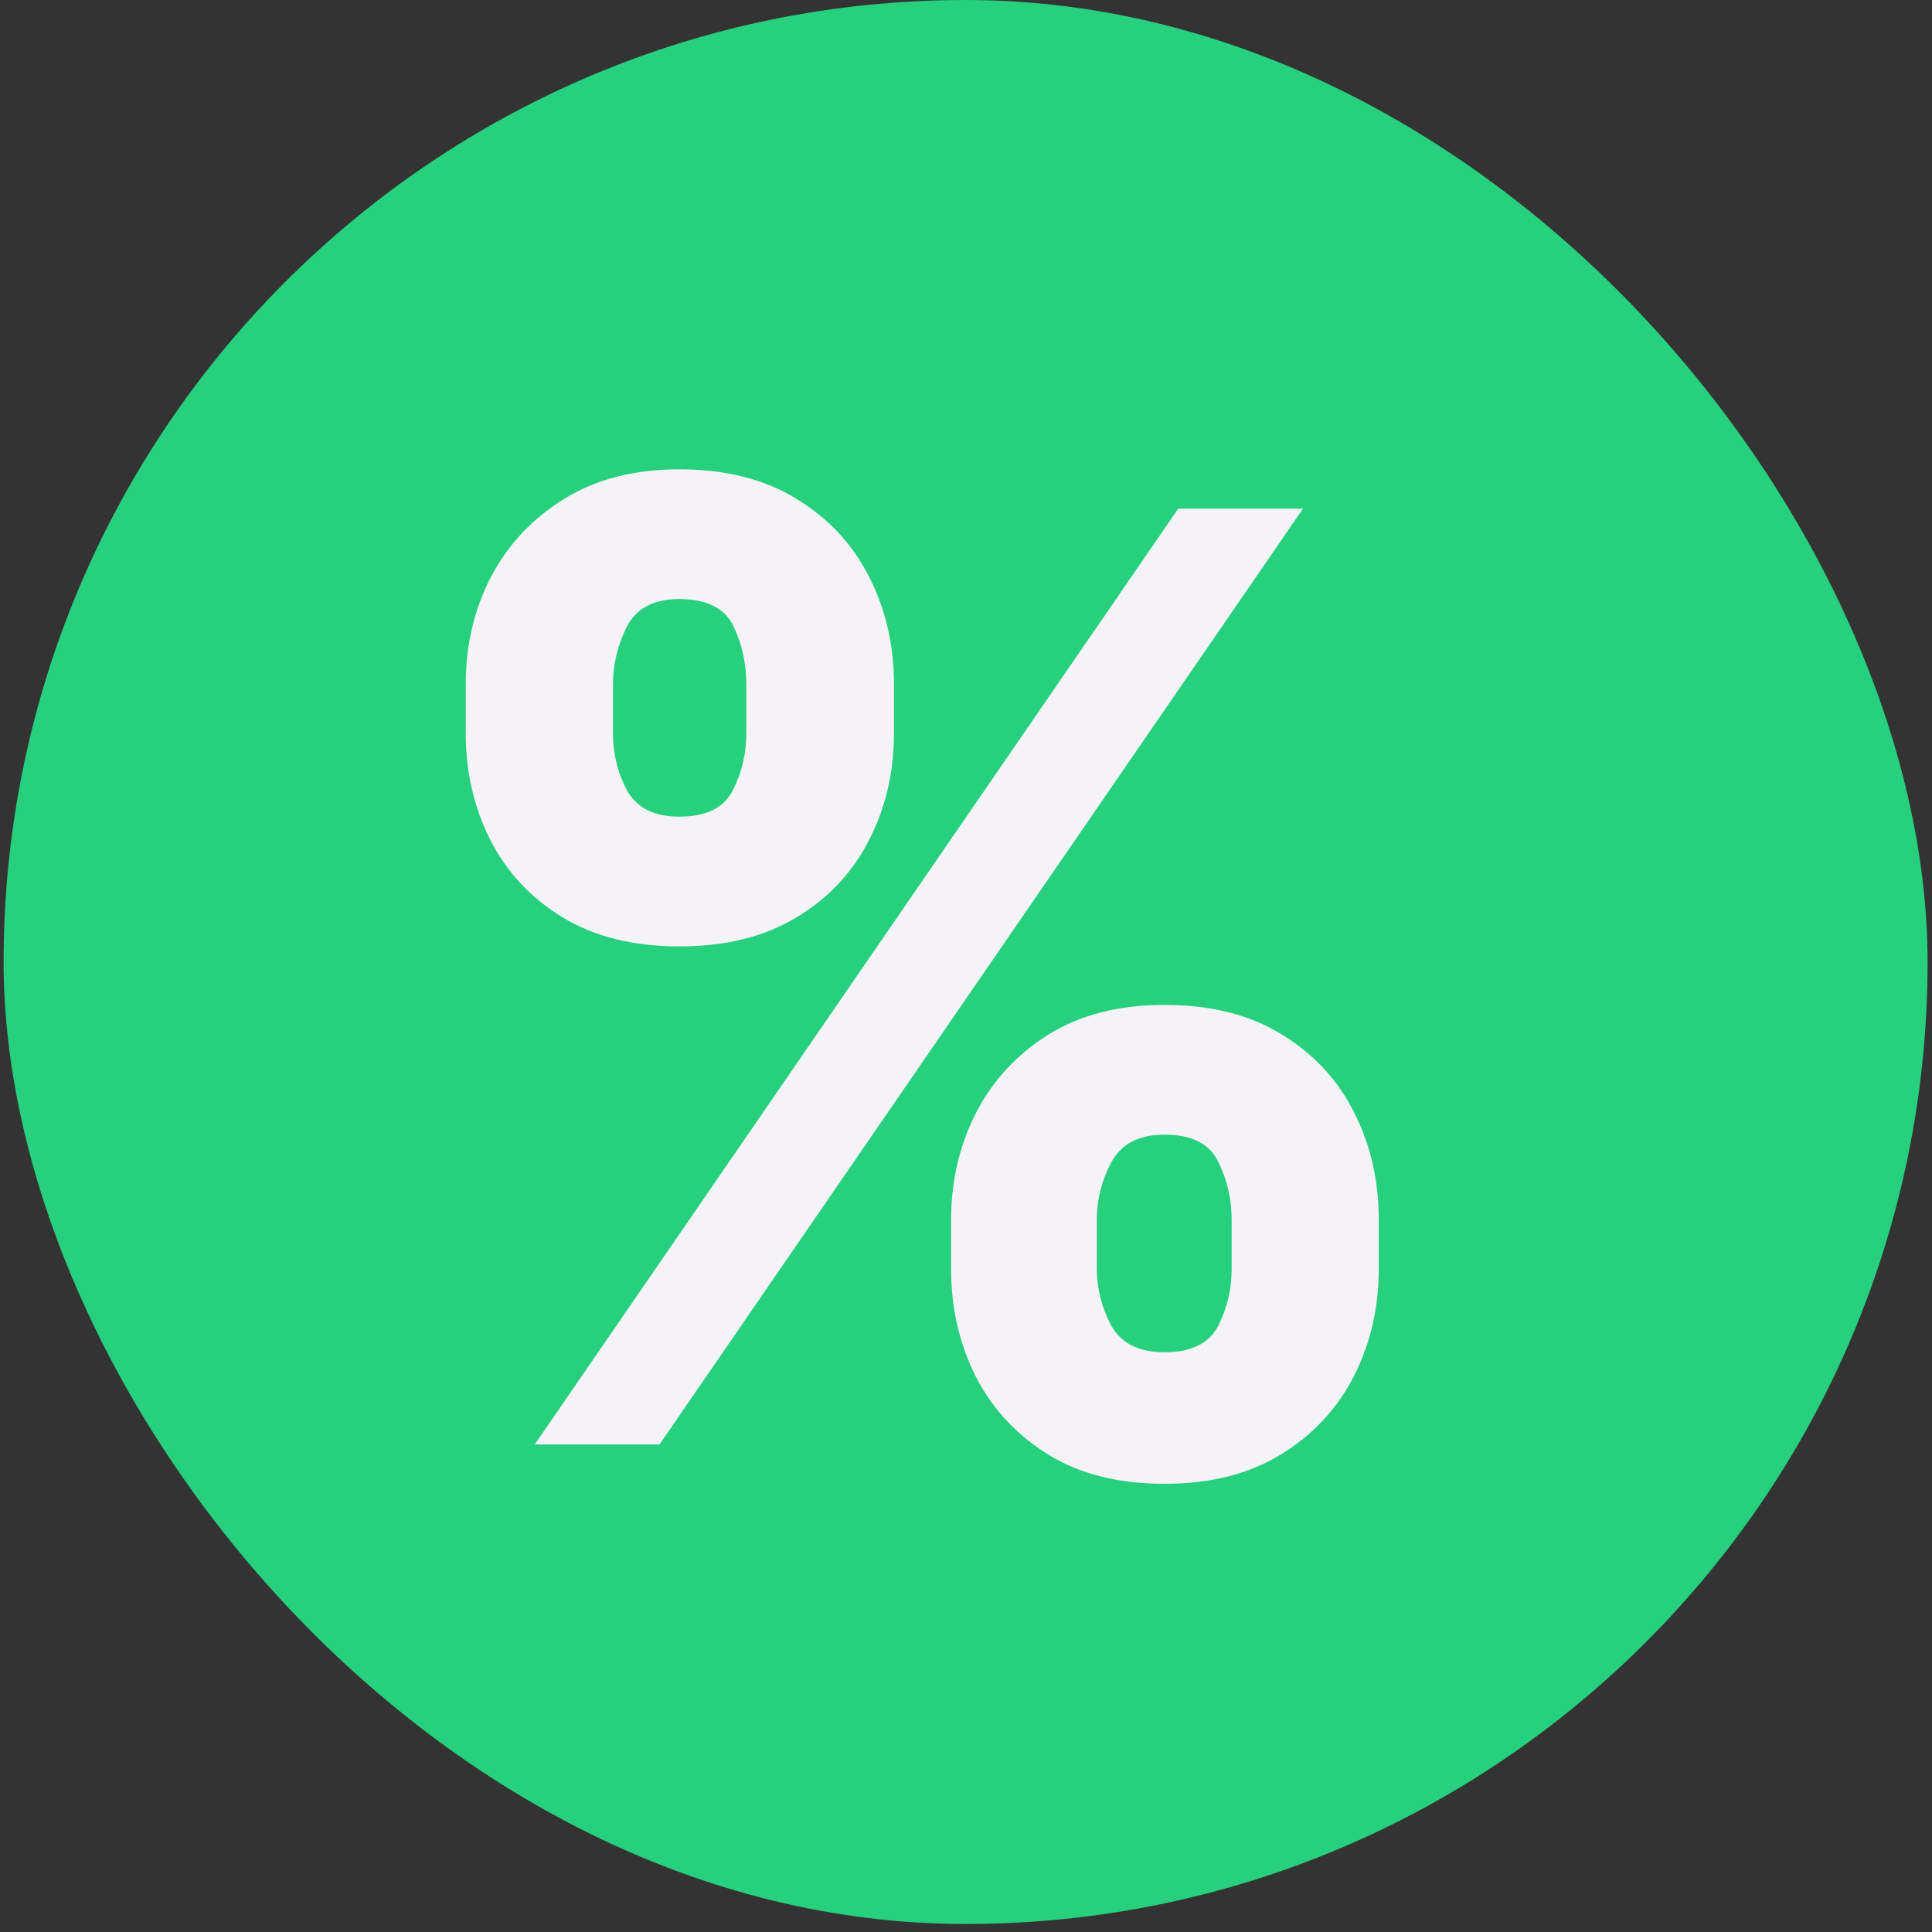 <svg width="14" height="14" viewBox="0 0 14 14" fill="none" xmlns="http://www.w3.org/2000/svg">
<rect x="0" y="0" width="14" height="14" fill="#333333" stroke="none"/>
<rect x="0.026" width="13.942" height="13.942" rx="6.971" fill="#27D07D"/>
<path d="M6.892 9.196V8.838C6.892 8.56 6.952 8.303 7.071 8.067C7.192 7.831 7.368 7.641 7.597 7.497C7.827 7.354 8.107 7.282 8.438 7.282C8.776 7.282 9.06 7.354 9.289 7.497C9.521 7.638 9.696 7.827 9.813 8.063C9.932 8.297 9.991 8.556 9.991 8.838V9.196C9.991 9.474 9.932 9.731 9.813 9.968C9.693 10.204 9.518 10.394 9.286 10.537C9.054 10.681 8.772 10.752 8.438 10.752C8.103 10.752 7.82 10.681 7.591 10.537C7.361 10.394 7.187 10.204 7.067 9.968C6.95 9.731 6.892 9.474 6.892 9.196ZM7.948 8.838V9.196C7.948 9.337 7.983 9.473 8.051 9.603C8.122 9.733 8.251 9.799 8.438 9.799C8.63 9.799 8.76 9.736 8.826 9.61C8.892 9.482 8.925 9.344 8.925 9.196V8.838C8.925 8.69 8.893 8.551 8.829 8.421C8.767 8.289 8.637 8.222 8.438 8.222C8.253 8.222 8.125 8.289 8.054 8.421C7.984 8.551 7.948 8.69 7.948 8.838ZM3.375 5.315V4.957C3.375 4.675 3.436 4.416 3.557 4.182C3.681 3.946 3.858 3.757 4.087 3.616C4.317 3.473 4.595 3.401 4.922 3.401C5.259 3.401 5.543 3.473 5.773 3.616C6.005 3.757 6.18 3.946 6.299 4.182C6.418 4.416 6.478 4.675 6.478 4.957V5.315C6.478 5.598 6.417 5.856 6.296 6.09C6.177 6.324 6.001 6.51 5.769 6.649C5.538 6.789 5.255 6.858 4.922 6.858C4.588 6.858 4.306 6.787 4.074 6.646C3.844 6.505 3.67 6.317 3.551 6.083C3.434 5.849 3.375 5.593 3.375 5.315ZM4.442 4.957V5.315C4.442 5.463 4.476 5.601 4.544 5.729C4.615 5.855 4.741 5.918 4.922 5.918C5.116 5.918 5.245 5.855 5.309 5.729C5.375 5.601 5.408 5.463 5.408 5.315V4.957C5.408 4.809 5.378 4.67 5.316 4.54C5.254 4.408 5.123 4.341 4.922 4.341C4.736 4.341 4.609 4.409 4.541 4.543C4.475 4.678 4.442 4.816 4.442 4.957ZM3.875 10.467L8.538 3.686H9.442L4.779 10.467H3.875Z" fill="#F5F3F8"/>
</svg>
